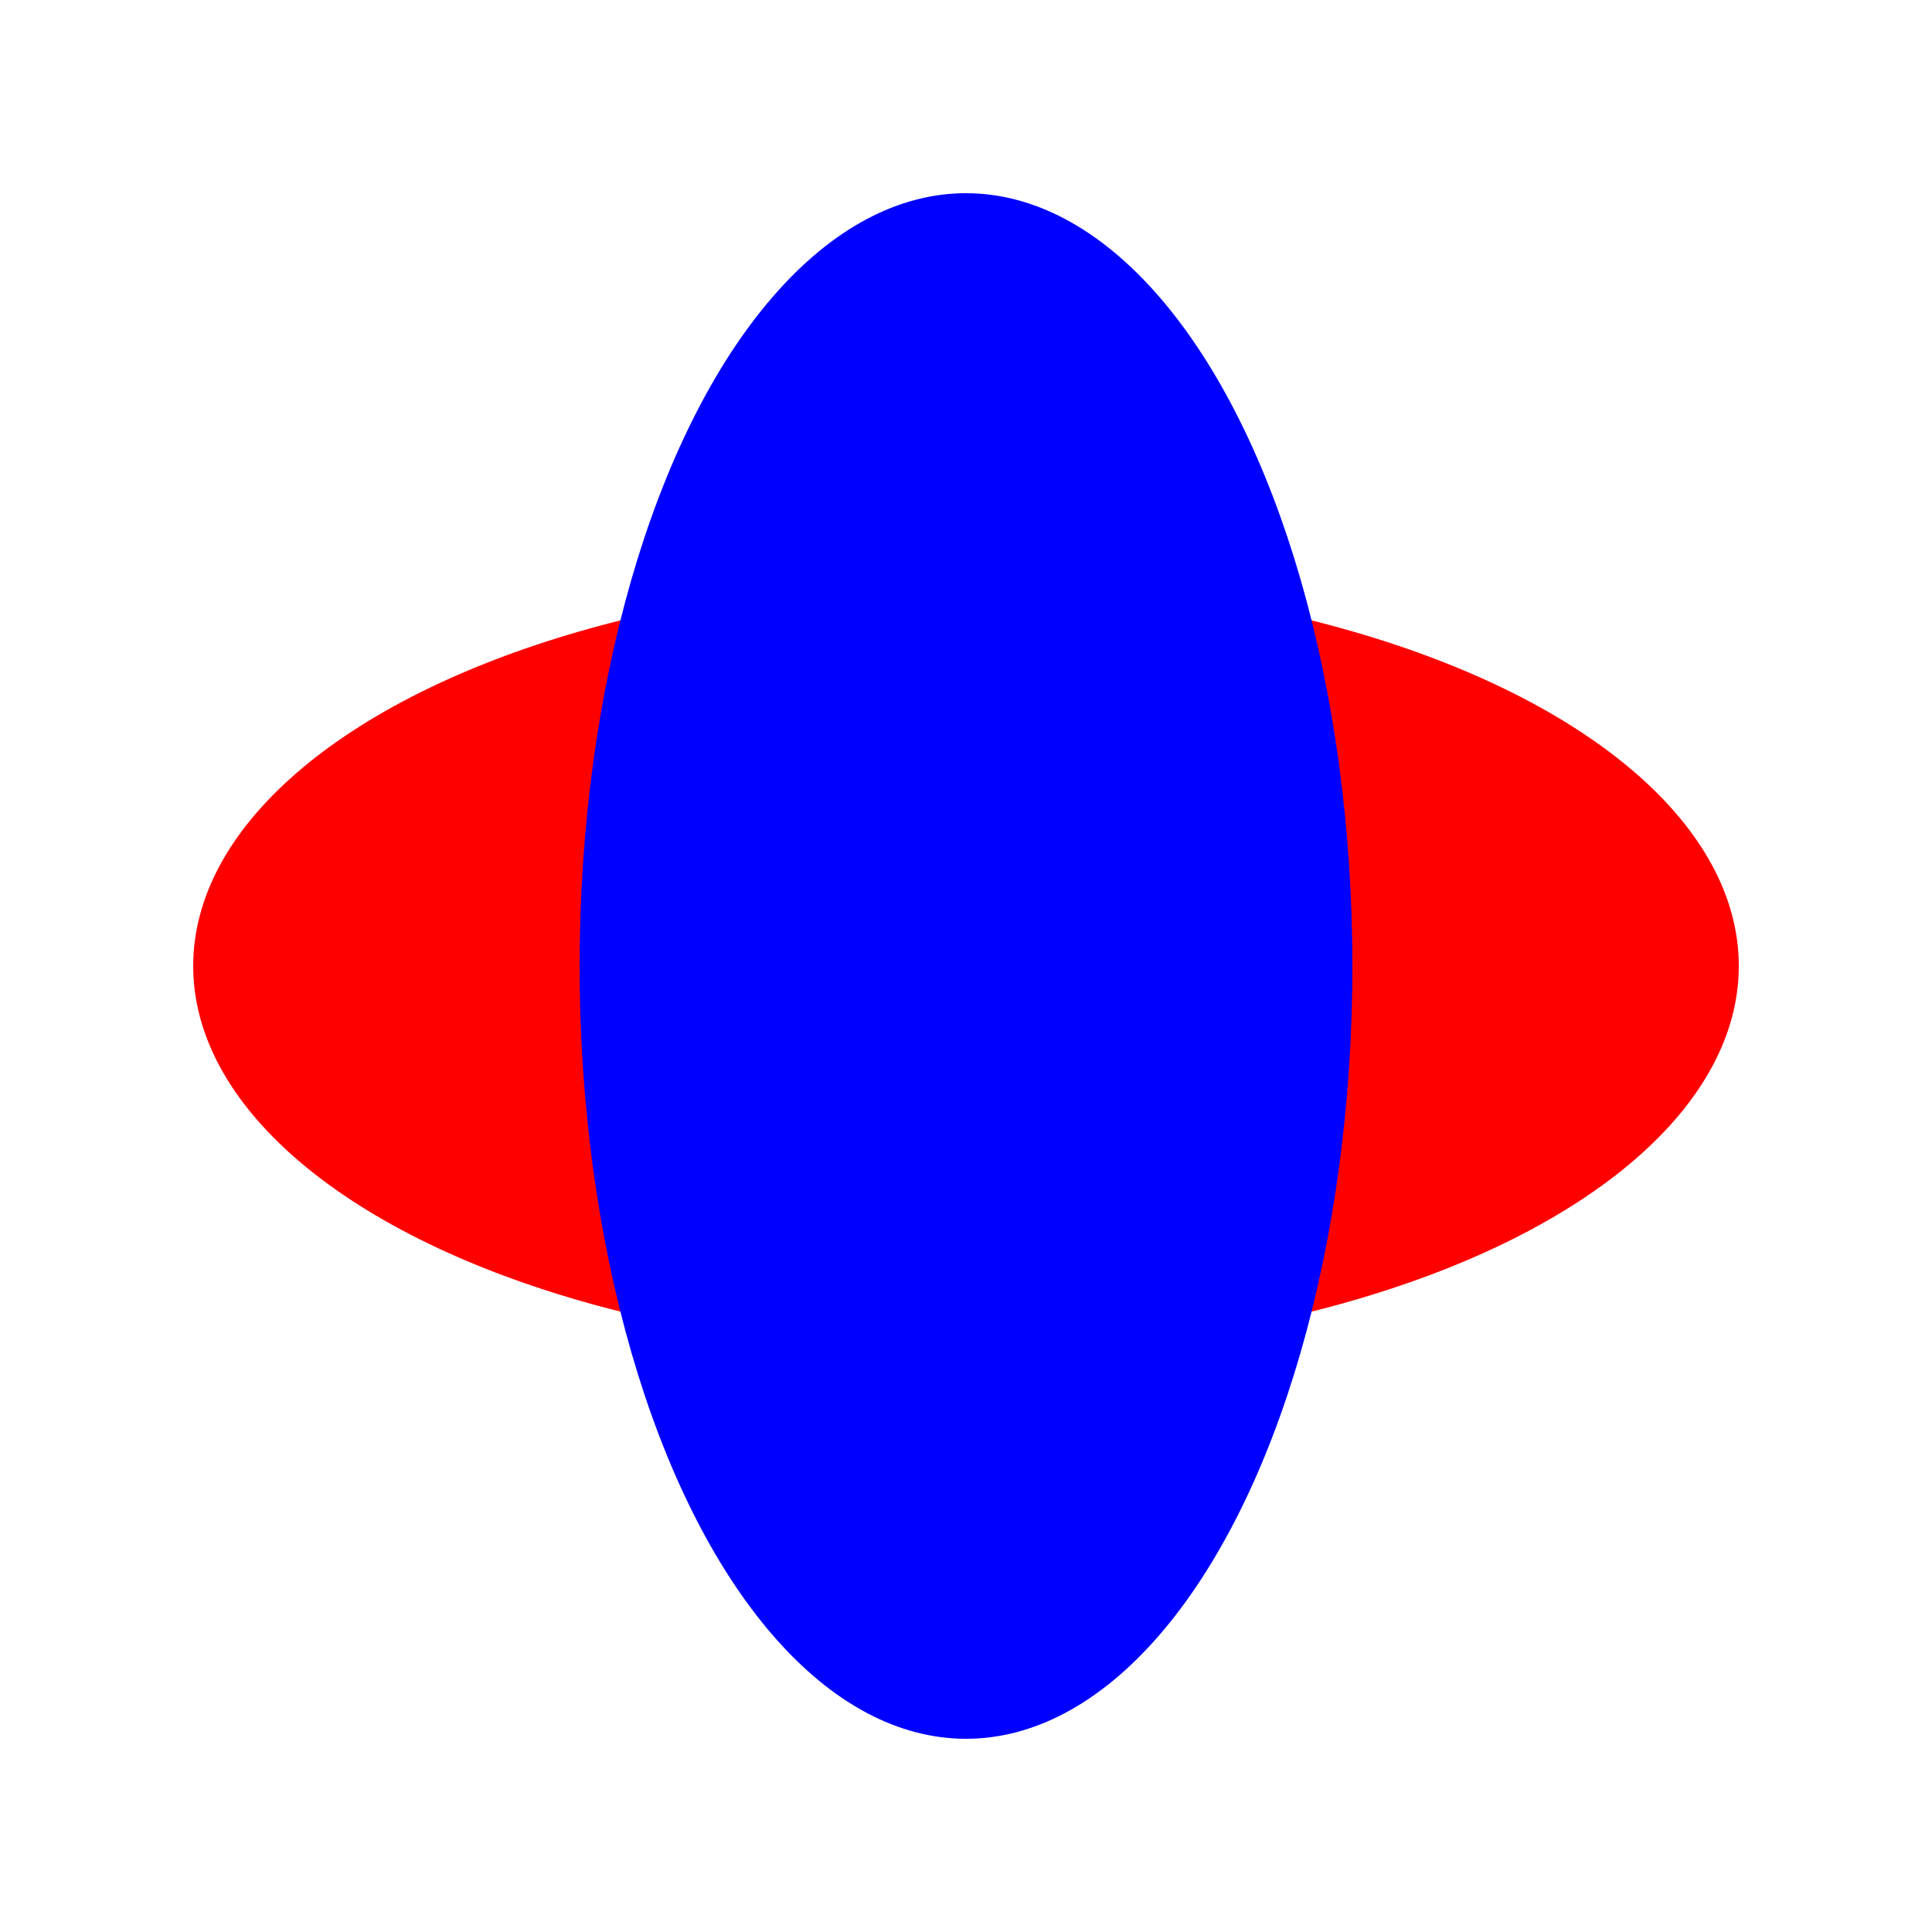 <svg
        width='100'
        height='100'>
  <ellipse
          fill='rgb(255,0,0)'
          cx='50'
          cy='50'
          rx='40'
          ry='20'/>
  <ellipse
          fill='rgb(0,0,255)'
          cx='50'
          cy='50'
          rx='20'
          ry='40'/>
</svg>
